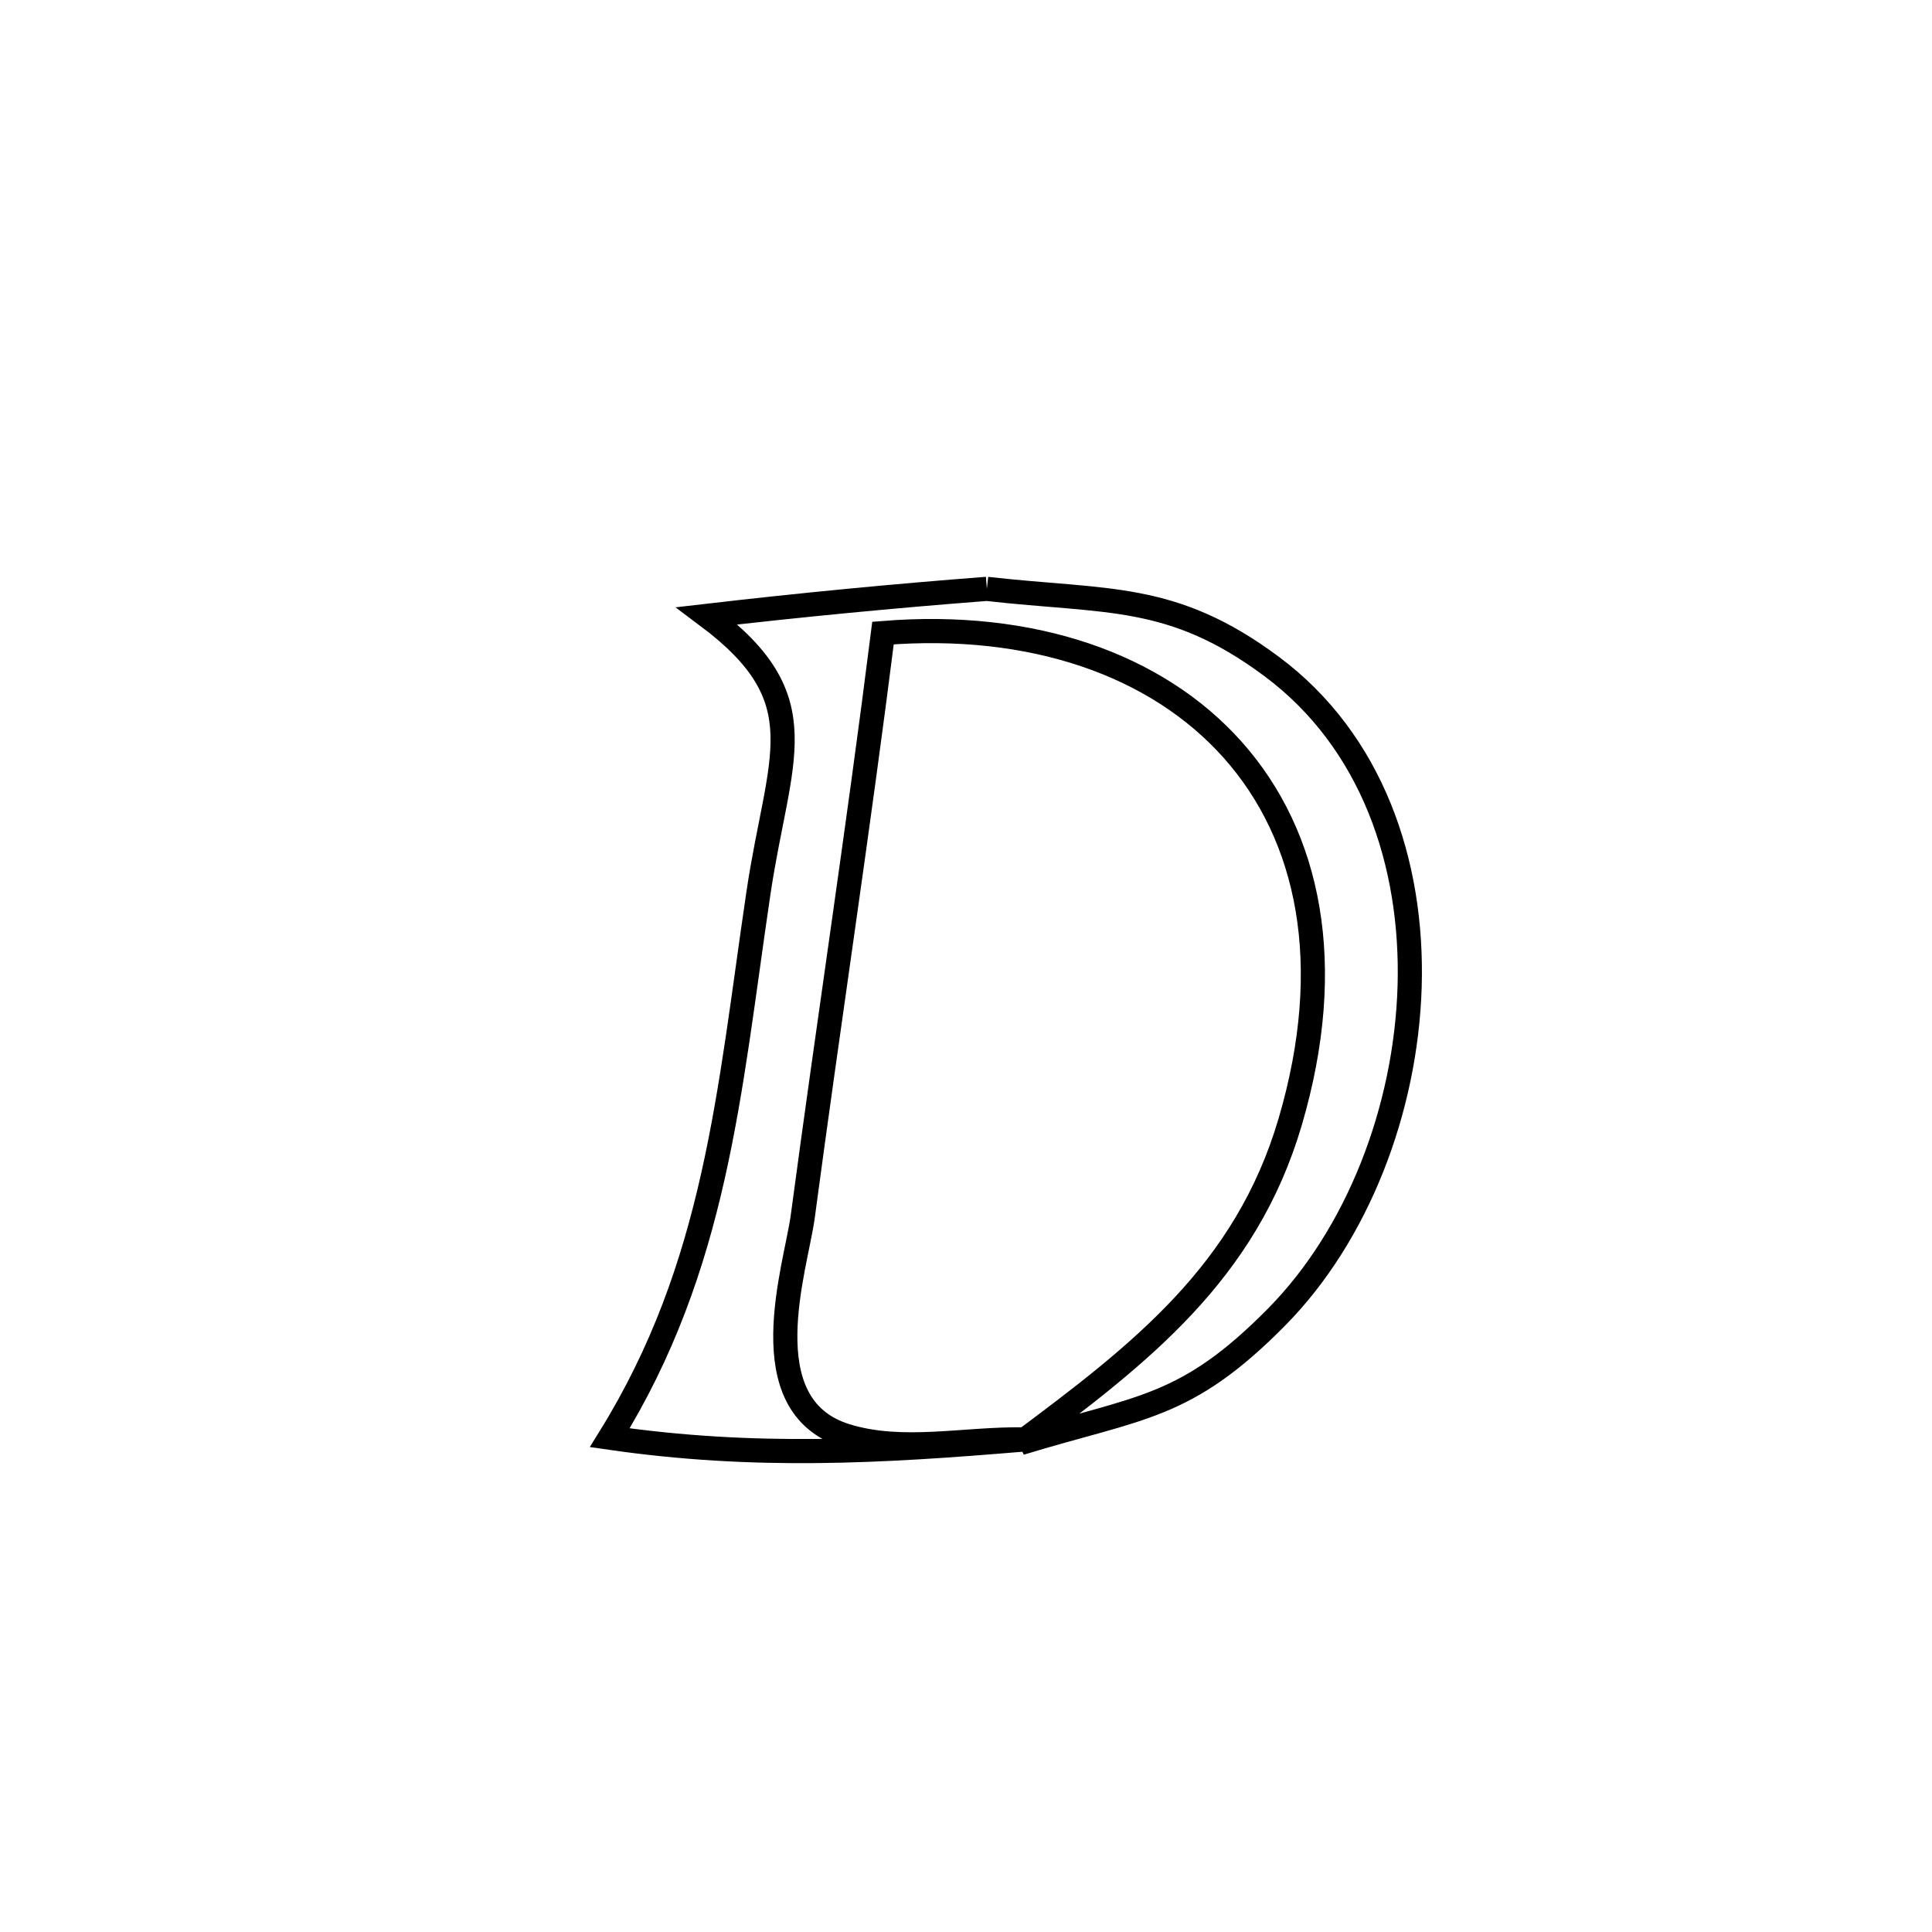 <svg xmlns="http://www.w3.org/2000/svg" viewBox="0.0 0.0 24.0 24.0" height="200px" width="200px"><path fill="none" stroke="black" stroke-width=".3" stroke-opacity="1.0"  filling="0" d="M12.259 7.315 L12.259 7.315 C13.754 7.485 14.558 7.356 15.798 8.28 C17.041 9.206 17.556 10.719 17.511 12.254 C17.465 13.789 16.86 15.345 15.86 16.359 C14.726 17.508 14.17 17.471 12.675 17.927 L12.675 17.927 C14.165 16.817 15.476 15.81 16.027 13.936 C16.604 11.975 16.262 10.382 15.315 9.317 C14.368 8.252 12.815 7.714 10.969 7.864 L10.969 7.864 C10.664 10.286 10.295 12.696 9.972 15.113 C9.888 15.741 9.3 17.46 10.507 17.835 C11.215 18.055 11.99 17.866 12.731 17.881 L12.731 17.881 C10.922 18.033 9.377 18.12 7.575 17.86 L7.575 17.86 C8.899 15.724 9.055 13.574 9.419 11.111 C9.672 9.393 10.184 8.698 8.783 7.65 L8.783 7.65 C9.939 7.516 11.098 7.404 12.259 7.315 L12.259 7.315"></path></svg>
